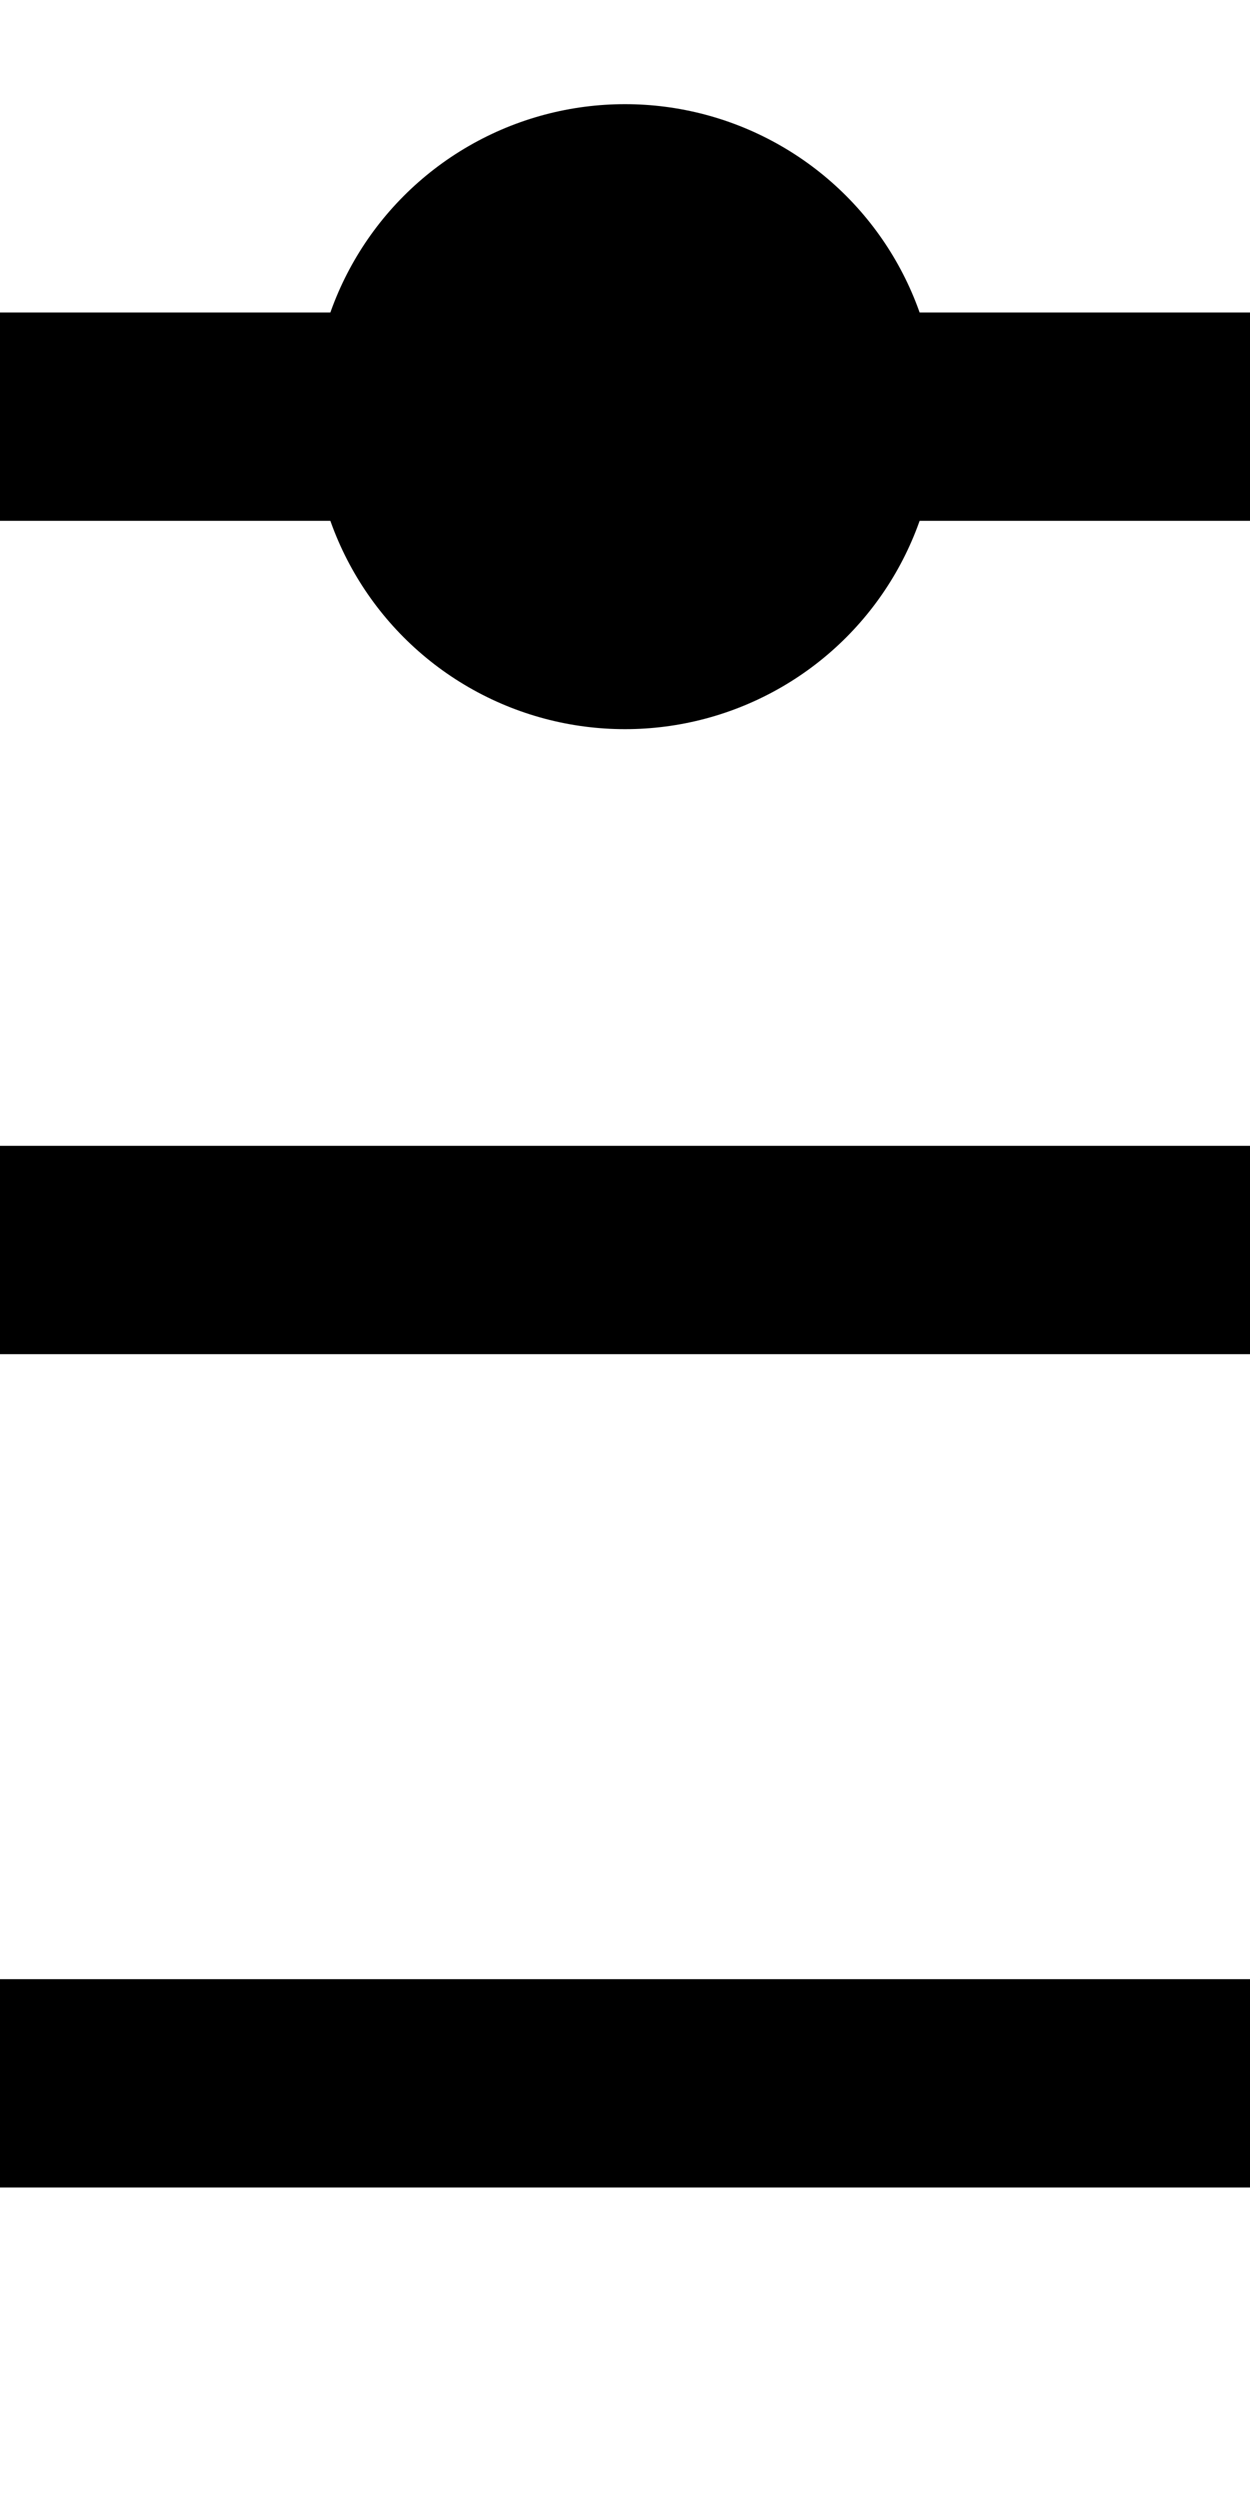 <?xml version="1.0" encoding="UTF-8" standalone="no"?>
<!-- Created with Inkscape (http://www.inkscape.org/) -->

<svg
   xmlns:dc="http://purl.org/dc/elements/1.1/"
   xmlns:cc="http://creativecommons.org/ns#"
   xmlns:rdf="http://www.w3.org/1999/02/22-rdf-syntax-ns#"
   xmlns:svg="http://www.w3.org/2000/svg"
   xmlns="http://www.w3.org/2000/svg"
   xmlns:sodipodi="http://sodipodi.sourceforge.net/DTD/sodipodi-0.dtd"
   xmlns:inkscape="http://www.inkscape.org/namespaces/inkscape"
   width="6mm"
   height="12mm"
   viewBox="0 0 6 12"
   version="1.1"
   id="svg4000"
   inkscape:version="0.92.3 (2405546, 2018-03-11)"
   sodipodi:docname="hnote-5.svg">
  <defs
     id="defs3994" />
  <sodipodi:namedview
     id="base"
     pagecolor="#ffffff"
     bordercolor="#666666"
     borderopacity="1.0"
     inkscape:pageopacity="0.0"
     inkscape:pageshadow="2"
     inkscape:zoom="5.6568542"
     inkscape:cx="12.172001"
     inkscape:cy="22.382244"
     inkscape:document-units="mm"
     inkscape:current-layer="layer1"
     showgrid="false"
     inkscape:window-width="1366"
     inkscape:window-height="675"
     inkscape:window-x="0"
     inkscape:window-y="25"
     inkscape:window-maximized="1" />
  <g
     inkscape:label="Layer 1"
     inkscape:groupmode="layer"
     id="layer1"
     transform="translate(0,-285)">
    <circle
       style="fill:#000000;stroke-width:0.345"
       id="path4002-3-3"
       cx="3"
       cy="287"
       r="1.5" />
    <rect
       style="fill:#000000;stroke-width:0.284"
       id="rect32"
       width="6"
       height="1"
       x="0"
       y="290.5" />
    <rect
       style="fill:#000000;stroke-width:0.284"
       id="rect32-6"
       width="6"
       height="1"
       x="0"
       y="294.5" />
    <rect
       style="fill:#000000;stroke-width:0.284"
       id="rect32-6-7"
       width="6"
       height="1"
       x="0"
       y="286.5" />
  </g>
</svg>

